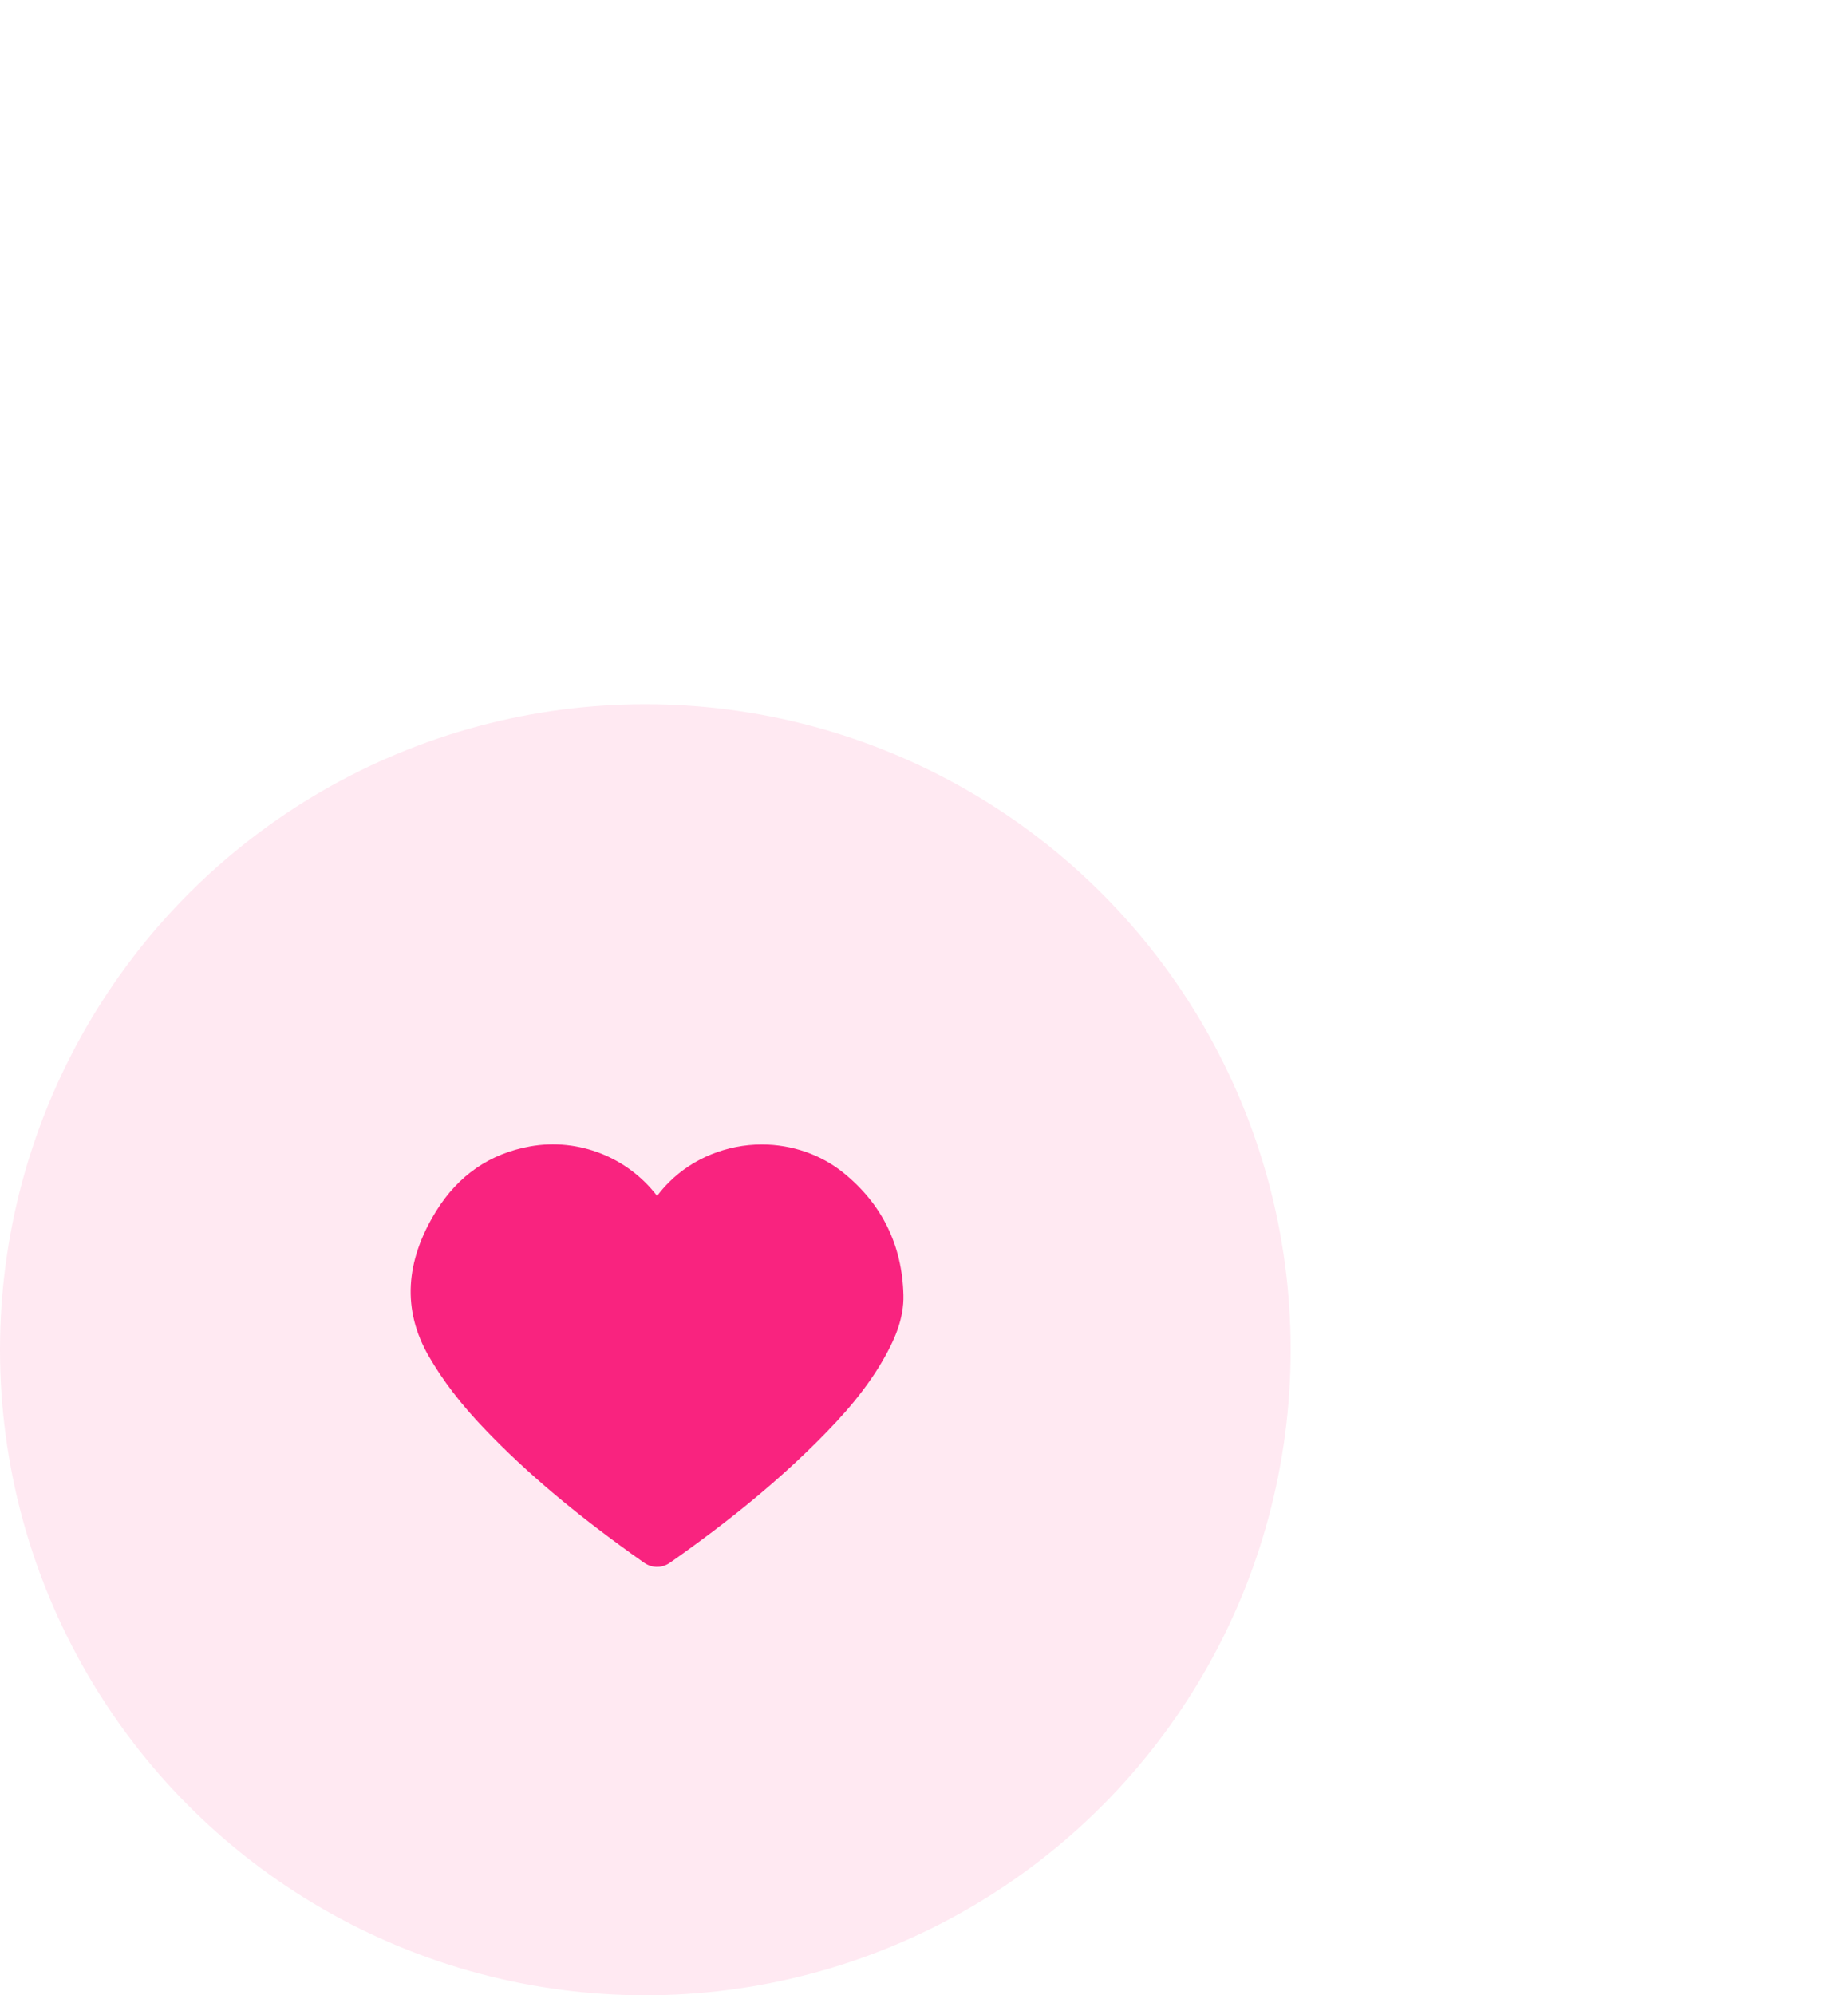 <?xml version="1.0" encoding="UTF-8"?>
<svg width="63px" height="68px" viewBox="0 0 63 68" version="1.1" xmlns="http://www.w3.org/2000/svg" xmlns:xlink="http://www.w3.org/1999/xlink">
    <!-- Generator: Sketch 56.2 (81672) - https://sketch.com -->
    <title>icon-panel-relationships</title>
    <desc>Created with Sketch.</desc>
    <g id="icon-panel-relationships" stroke="none" stroke-width="1" fill="none" fill-rule="evenodd">
        <g id="icon-" transform="translate(0, 24)" fill="#F8237F">
            <path d="M28.768,15.981 C27.994,15.35 27.001,15.004 25.971,15.004 C24.783,15.004 23.631,15.471 22.814,16.284 C22.666,16.431 22.528,16.588 22.401,16.758 C21.399,15.447 19.731,14.773 18.072,15.069 C16.7,15.315 15.622,16.058 14.868,17.277 C13.804,18.997 13.718,20.656 14.611,22.208 C15.089,23.041 15.709,23.85 16.504,24.681 C17.963,26.21 19.692,27.661 21.945,29.249 C22.088,29.349 22.242,29.4 22.401,29.4 C22.647,29.4 22.815,29.277 22.898,29.216 C24.899,27.809 26.541,26.453 27.917,25.071 C28.696,24.289 29.581,23.328 30.226,22.13 C30.502,21.617 30.818,20.927 30.799,20.139 C30.757,18.443 30.074,17.044 28.768,15.981 L28.768,15.981 Z" id="Fill-1"></path>
            <circle id="Oval" opacity="0.101" cx="22" cy="22" r="22"></circle>
        </g>
    </g>
</svg>